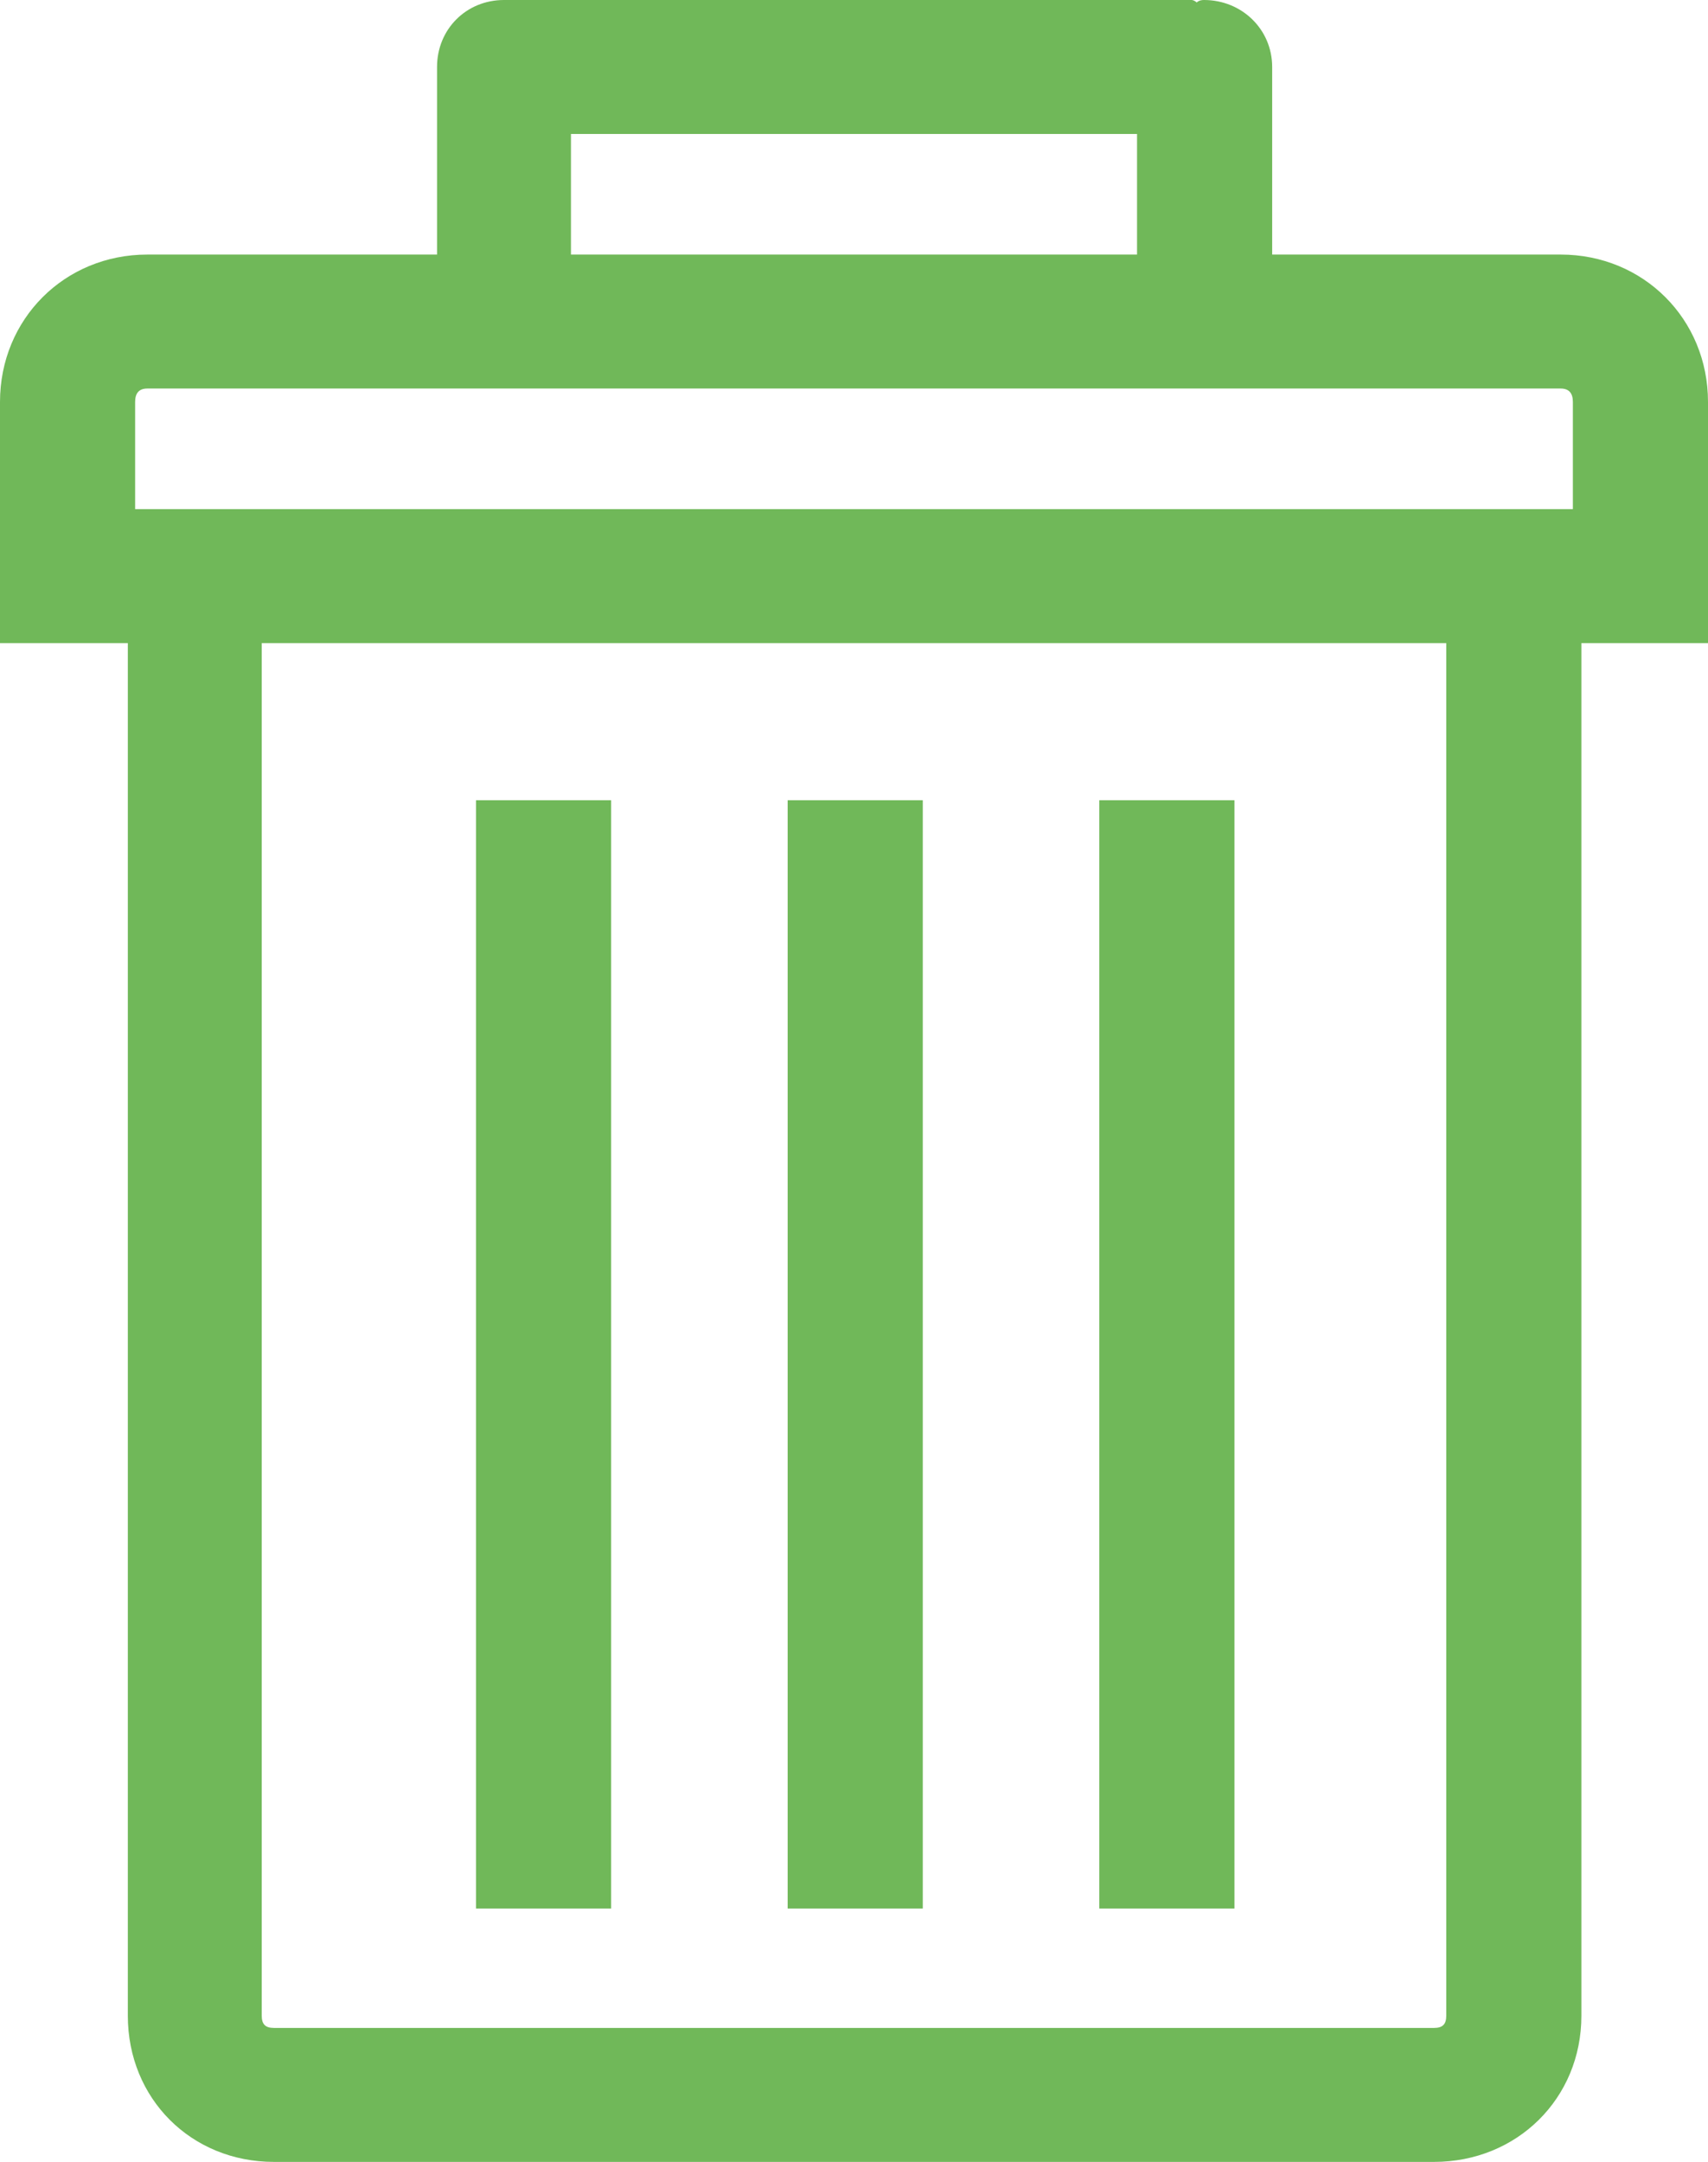 <?xml version="1.0" encoding="utf-8"?>
<!-- Generator: Adobe Illustrator 16.0.0, SVG Export Plug-In . SVG Version: 6.00 Build 0)  -->
<!DOCTYPE svg PUBLIC "-//W3C//DTD SVG 1.1//EN" "http://www.w3.org/Graphics/SVG/1.1/DTD/svg11.dtd">
<svg version="1.1" id="Layer_1" xmlns="http://www.w3.org/2000/svg" xmlns:xlink="http://www.w3.org/1999/xlink" x="0px" y="0px"
	 width="612px" height="774.267px" viewBox="0 0 612 774.267" enable-background="new 0 0 612 774.267" xml:space="preserve">
<g>
	<defs>
		<rect id="SVGID_1_" width="612" height="774.267"/>
	</defs>
	<clipPath id="SVGID_2_">
		<use xlink:href="#SVGID_1_"  overflow="visible"/>
	</clipPath>
	<path clip-path="url(#SVGID_2_)" fill="#70B859" d="M559.217,91.169H455.838V23.991C455.838,10.469,444.932,0,431.41,0
		c-1.312,0-2.187,0.438-2.614,0.875C428.357,0.438,427.482,0,427.046,0H184.079h-1.74h-1.75c-13.521,0-23.99,10.469-23.99,23.991
		V91.17H52.783C23.116,91.17,0,114.286,0,143.953v38.387v47.981h45.803v491.6c0,29.668,22.679,52.346,52.346,52.346h415.704
		c29.667,0,52.781-22.678,52.781-52.346v-491.6H612V182.34v-38.387C612,114.286,588.875,91.169,559.217,91.169 M204.58,47.981
		h202.84v43.188H204.58V47.981z M518.216,721.922c0,3.061-1.313,4.362-4.363,4.362H98.149c-3.052,0-4.364-1.303-4.364-4.362V230.32
		h424.431V721.922z M563.582,182.339H48.418v-38.387c0-3.053,1.312-4.802,4.364-4.802h506.435c3.053,0,4.365,1.749,4.365,4.802
		V182.339z"/>
	<rect x="393.898" y="286.593" clip-path="url(#SVGID_2_)" fill="#70B859" width="48.418" height="396.94"/>
	<rect x="282.228" y="286.593" clip-path="url(#SVGID_2_)" fill="#70B859" width="48.418" height="396.94"/>
	<rect x="170.557" y="286.593" clip-path="url(#SVGID_2_)" fill="#70B859" width="48.418" height="396.94"/>
</g>
</svg>
